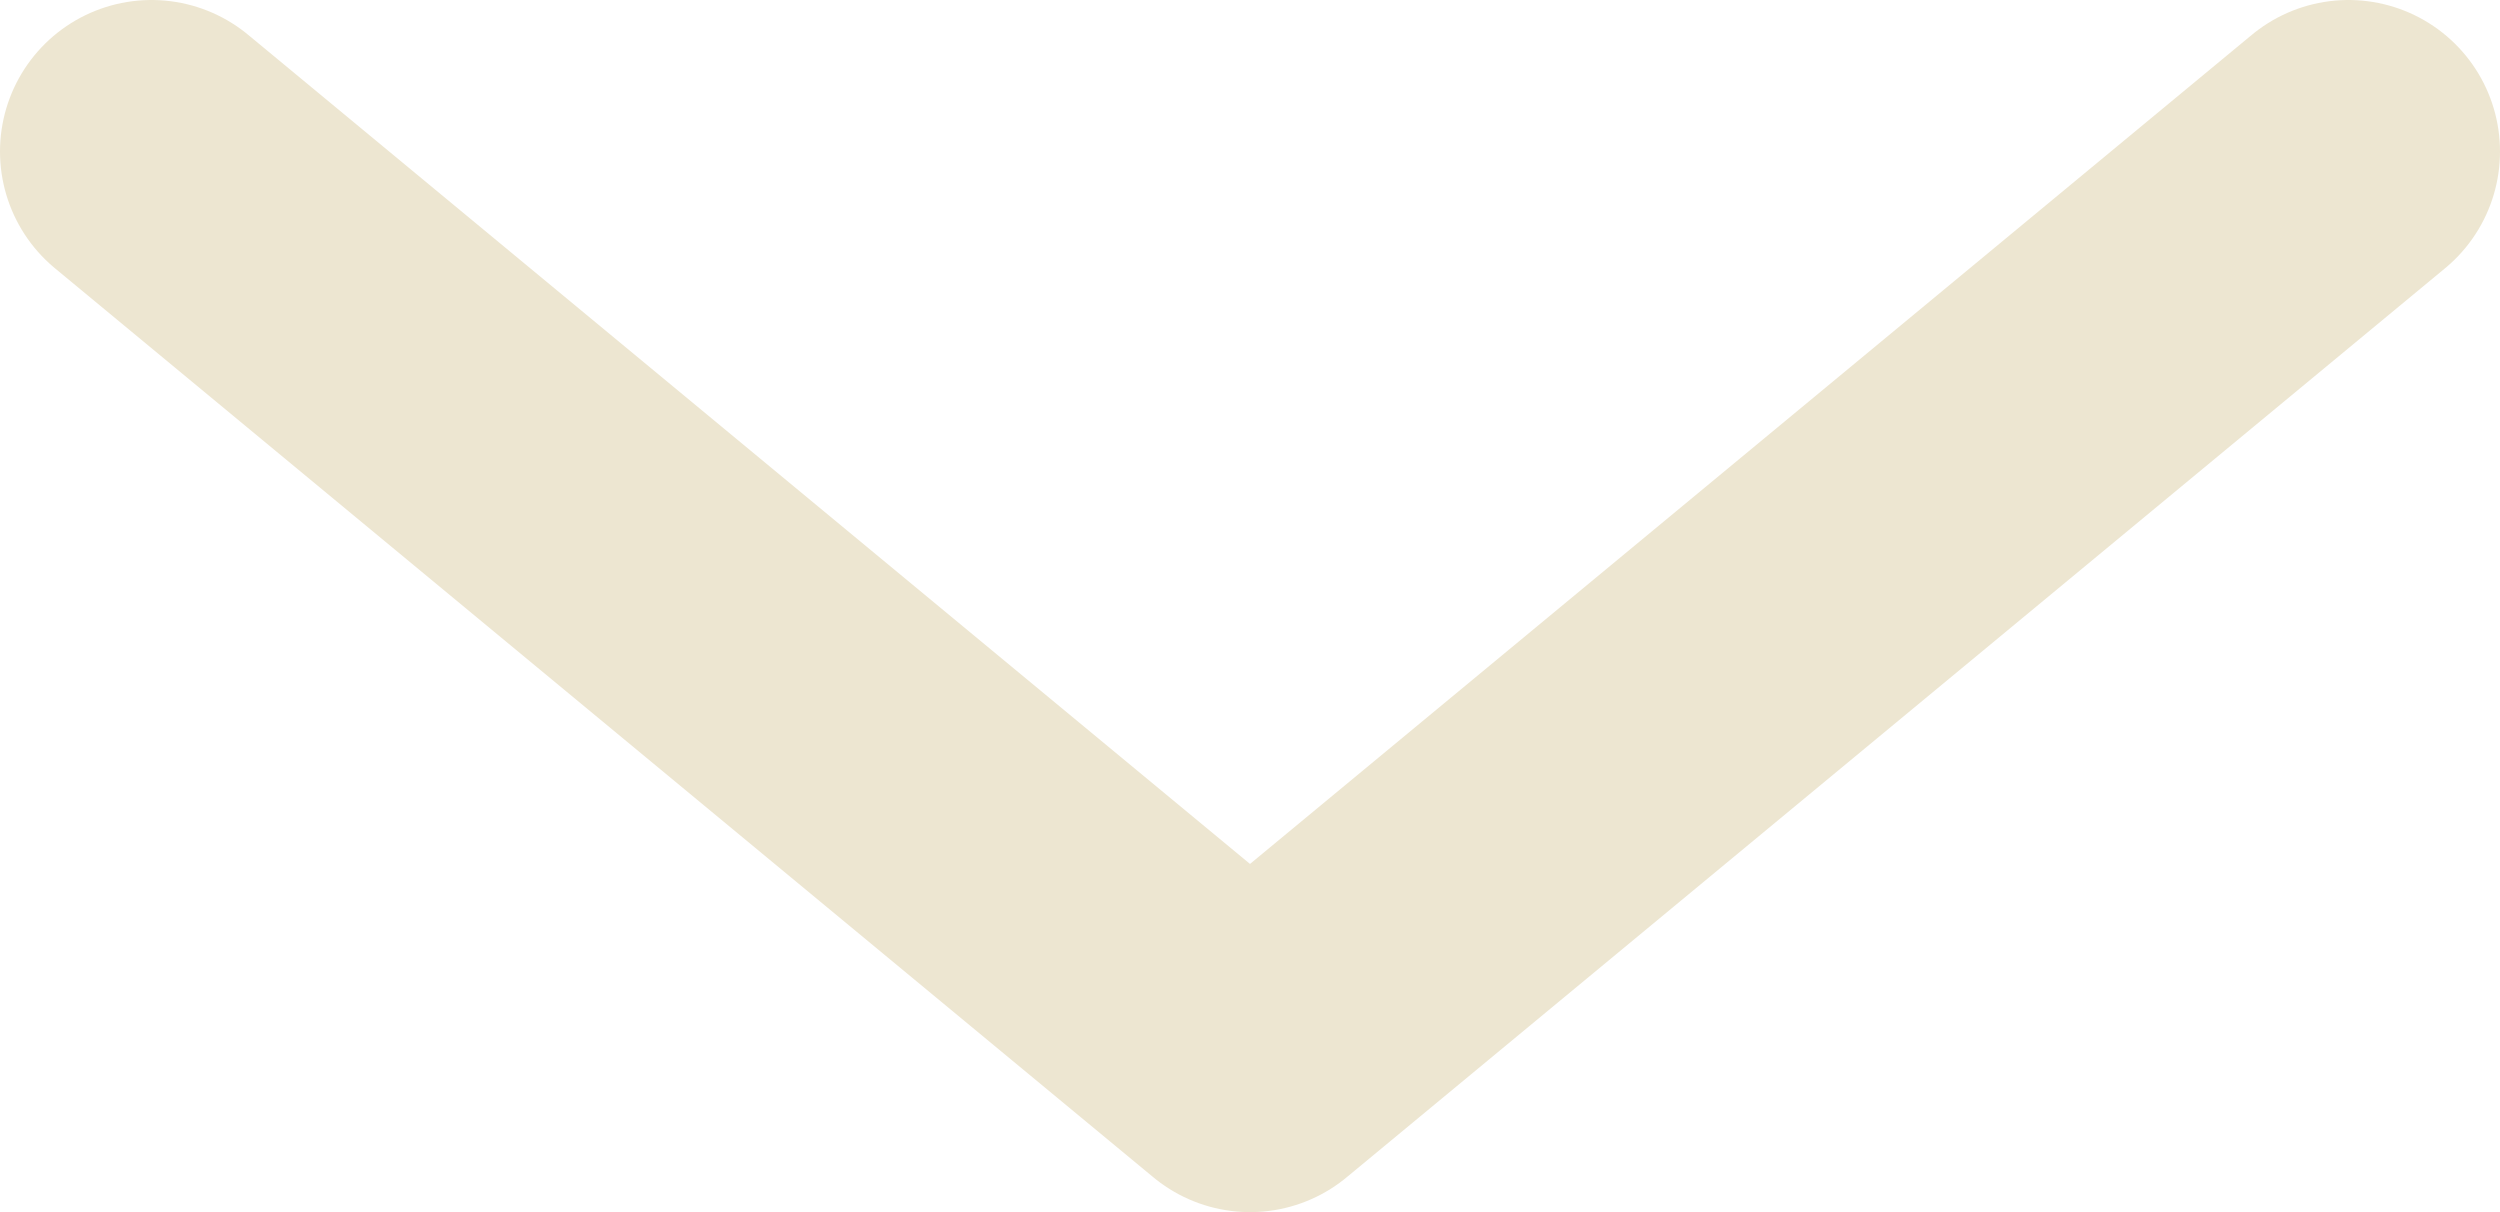 <svg width="33" height="16" viewBox="0 0 33 16" fill="none" xmlns="http://www.w3.org/2000/svg">
<path d="M2 2L16.5 14L31 2" stroke="#EDE6D1" stroke-width="4" stroke-linecap="round" stroke-linejoin="round"/>
</svg>
